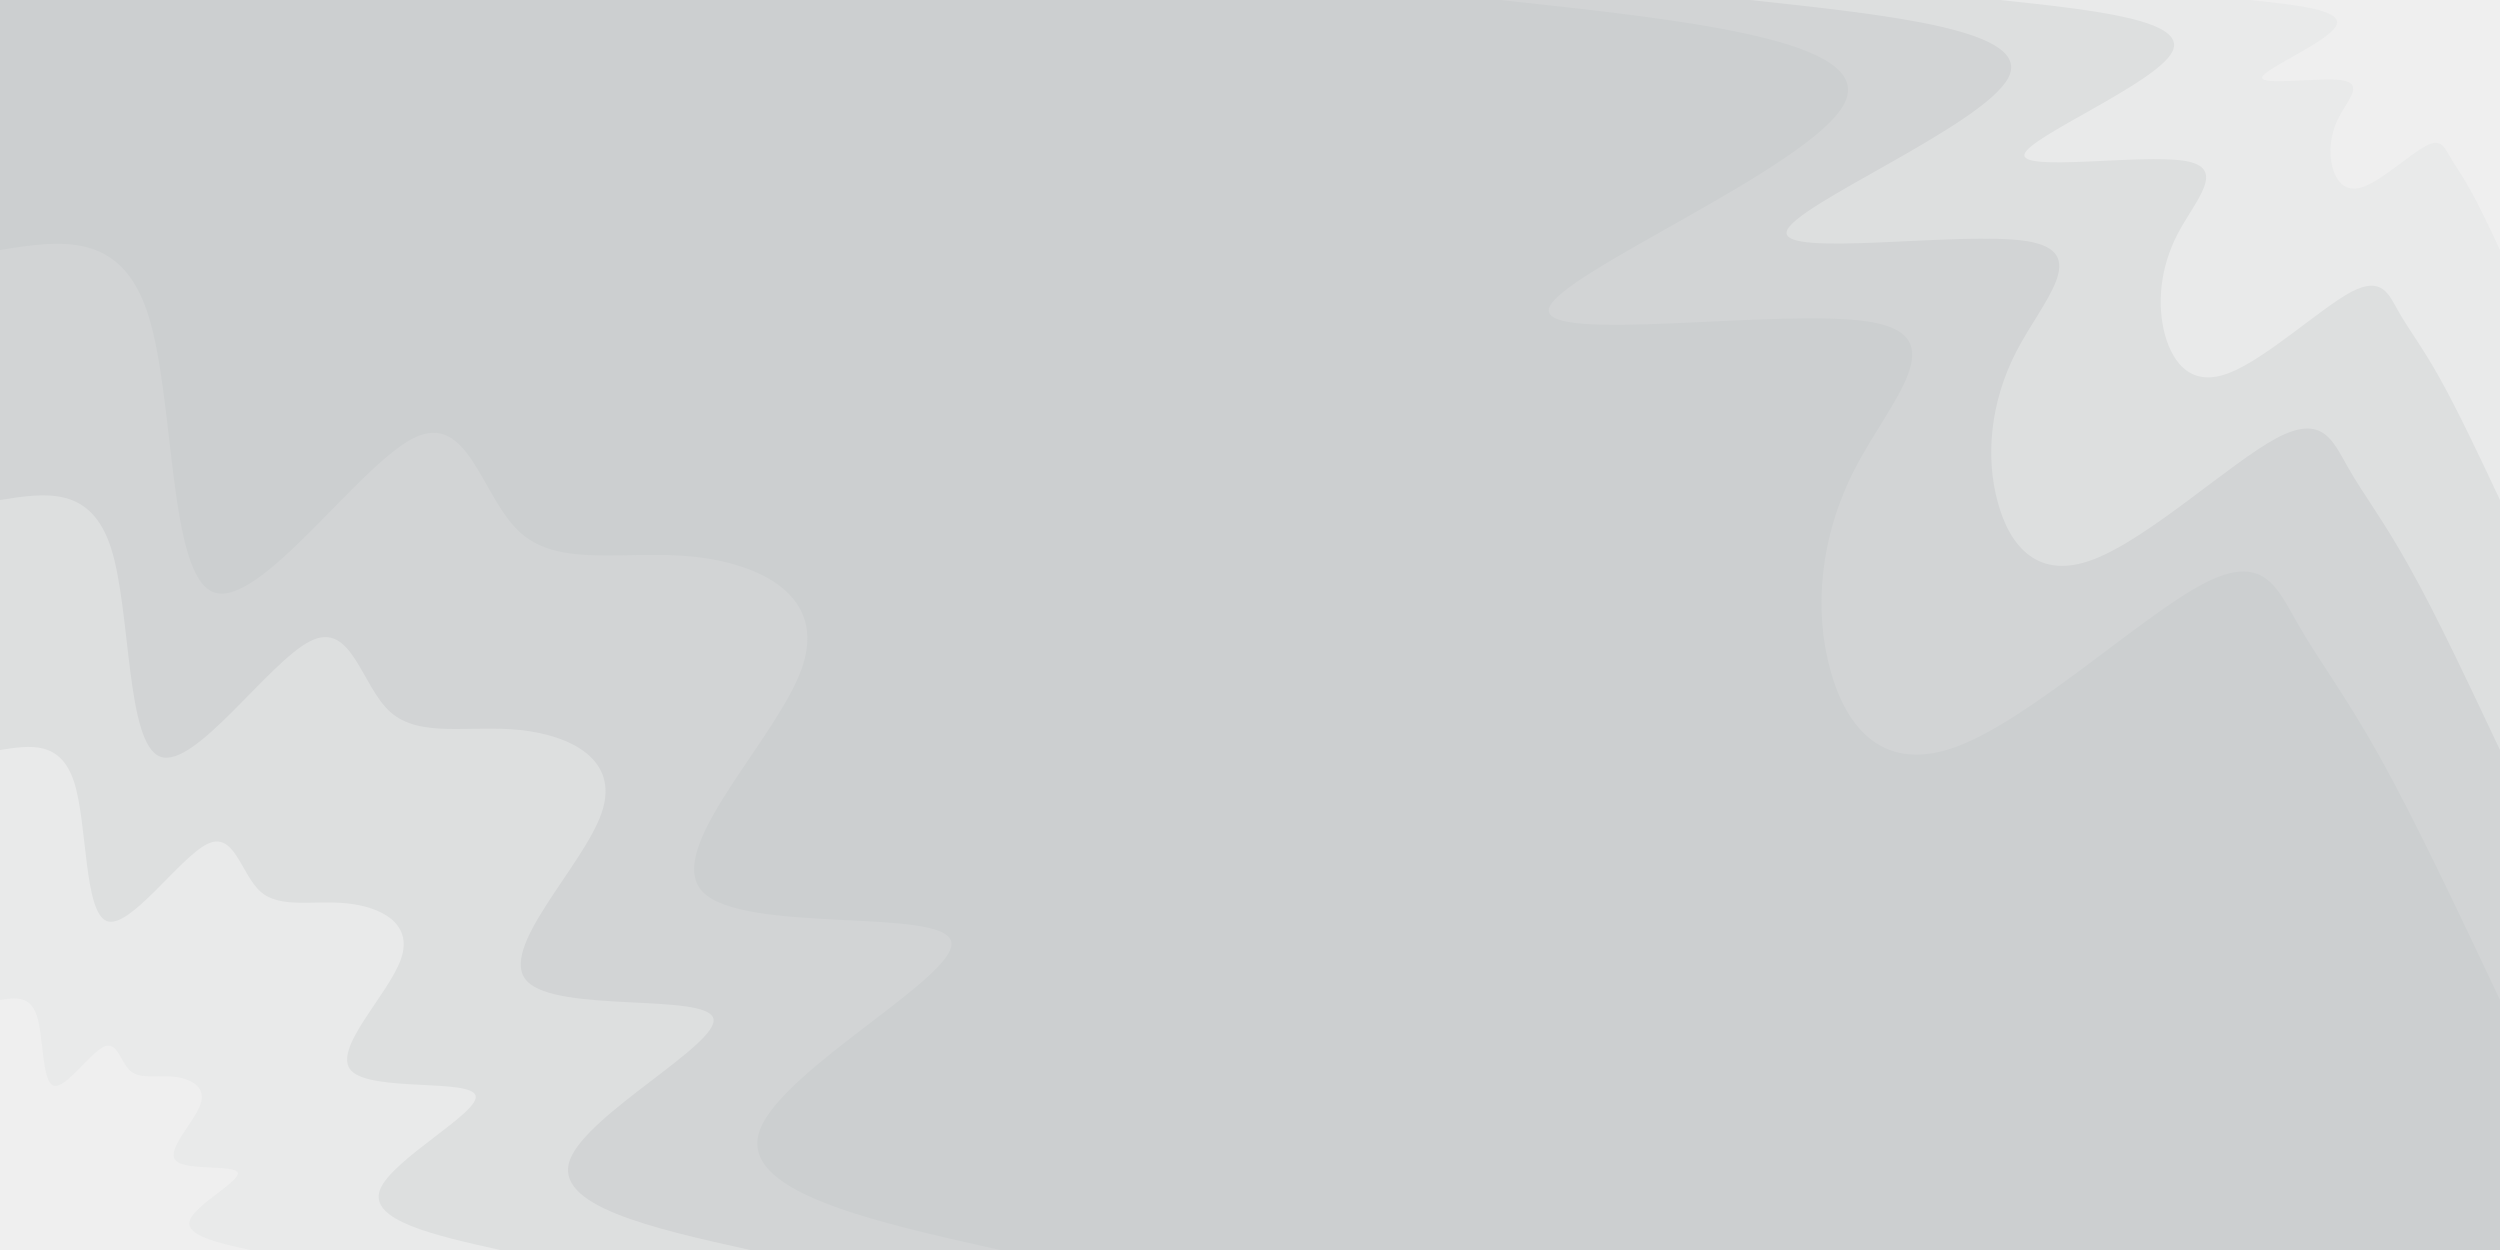 <svg id="visual" viewBox="0 0 900 450" width="900" height="450" xmlns="http://www.w3.org/2000/svg" xmlns:xlink="http://www.w3.org/1999/xlink" version="1.1"><rect x="0" y="0" width="900" height="450" fill="#cccfd0"></rect><defs><linearGradient id="grad1_0" x1="50%" y1="0%" x2="100%" y2="100%"><stop offset="10%" stop-color="#efefef" stop-opacity="1"></stop><stop offset="90%" stop-color="#efefef" stop-opacity="1"></stop></linearGradient></defs><defs><linearGradient id="grad1_1" x1="50%" y1="0%" x2="100%" y2="100%"><stop offset="10%" stop-color="#efefef" stop-opacity="1"></stop><stop offset="90%" stop-color="#e3e4e5" stop-opacity="1"></stop></linearGradient></defs><defs><linearGradient id="grad1_2" x1="50%" y1="0%" x2="100%" y2="100%"><stop offset="10%" stop-color="#d8dada" stop-opacity="1"></stop><stop offset="90%" stop-color="#e3e4e5" stop-opacity="1"></stop></linearGradient></defs><defs><linearGradient id="grad1_3" x1="50%" y1="0%" x2="100%" y2="100%"><stop offset="10%" stop-color="#d8dada" stop-opacity="1"></stop><stop offset="90%" stop-color="#cccfd0" stop-opacity="1"></stop></linearGradient></defs><defs><linearGradient id="grad2_0" x1="0%" y1="0%" x2="50%" y2="100%"><stop offset="10%" stop-color="#efefef" stop-opacity="1"></stop><stop offset="90%" stop-color="#efefef" stop-opacity="1"></stop></linearGradient></defs><defs><linearGradient id="grad2_1" x1="0%" y1="0%" x2="50%" y2="100%"><stop offset="10%" stop-color="#e3e4e5" stop-opacity="1"></stop><stop offset="90%" stop-color="#efefef" stop-opacity="1"></stop></linearGradient></defs><defs><linearGradient id="grad2_2" x1="0%" y1="0%" x2="50%" y2="100%"><stop offset="10%" stop-color="#e3e4e5" stop-opacity="1"></stop><stop offset="90%" stop-color="#d8dada" stop-opacity="1"></stop></linearGradient></defs><defs><linearGradient id="grad2_3" x1="0%" y1="0%" x2="50%" y2="100%"><stop offset="10%" stop-color="#cccfd0" stop-opacity="1"></stop><stop offset="90%" stop-color="#d8dada" stop-opacity="1"></stop></linearGradient></defs><g transform="translate(900, 0)"><path d="M0 360C-15.3 327.6 -30.6 295.2 -43.2 272.6C-55.8 250 -65.6 237.3 -72.9 224.4C-80.3 211.6 -85 198.6 -107.1 210.3C-129.2 222 -168.6 258.5 -195.1 268.6C-221.7 278.7 -235.3 262.4 -241.1 241.1C-247 219.8 -245 193.5 -232.2 168.7C-219.4 143.9 -195.8 120.8 -227.2 115.8C-258.6 110.8 -345 123.9 -342.4 111.2C-339.7 98.6 -248 60.2 -236.1 37.4C-224.1 14.6 -292.1 7.3 -360 0L0 0Z" fill="#d2d4d5"></path><path d="M0 270C-11.5 245.7 -22.9 221.4 -32.4 204.5C-41.8 187.5 -49.2 178 -54.7 168.3C-60.2 158.7 -63.8 148.9 -80.4 157.7C-96.9 166.5 -126.5 193.9 -146.4 201.4C-166.2 209 -176.5 196.8 -180.8 180.8C-185.2 164.9 -183.7 145.1 -174.1 126.5C-164.5 108 -146.8 90.6 -170.4 86.8C-194 83.1 -258.8 92.9 -256.8 83.4C-254.8 74 -186 45.2 -177 28C-168.1 10.9 -219.1 5.5 -270 0L0 0Z" fill="#dddfdf"></path><path d="M0 180C-7.6 163.8 -15.3 147.6 -21.6 136.3C-27.9 125 -32.8 118.7 -36.5 112.2C-40.1 105.8 -42.5 99.3 -53.6 105.1C-64.6 111 -84.3 129.2 -97.6 134.3C-110.8 139.4 -117.6 131.2 -120.6 120.6C-123.5 109.9 -122.5 96.7 -116.1 84.3C-109.7 72 -97.9 60.4 -113.6 57.9C-129.3 55.4 -172.5 61.9 -171.2 55.6C-169.9 49.3 -124 30.1 -118 18.7C-112.1 7.3 -146 3.6 -180 0L0 0Z" fill="#e9eaea"></path><path d="M0 90C-3.8 81.9 -7.6 73.8 -10.8 68.2C-13.9 62.5 -16.4 59.3 -18.2 56.1C-20.1 52.9 -21.3 49.6 -26.8 52.6C-32.3 55.5 -42.2 64.6 -48.8 67.1C-55.4 69.7 -58.8 65.6 -60.3 60.3C-61.7 55 -61.2 48.4 -58 42.2C-54.8 36 -48.9 30.2 -56.8 28.9C-64.7 27.7 -86.3 31 -85.6 27.8C-84.9 24.7 -62 15.1 -59 9.3C-56 3.6 -73 1.8 -90 0L0 0Z" fill="#efefef"></path></g><g transform="translate(0, 450)"><path d="M0 -360C21.8 -363.5 43.7 -366.9 53.3 -336.8C63 -306.7 60.5 -242.9 76.9 -236.8C93.4 -230.7 128.9 -282.3 148.9 -292.3C168.9 -302.2 173.3 -270.6 187.5 -258.1C201.7 -245.5 225.6 -252.1 249.6 -249.6C273.6 -247.1 297.6 -235.6 288.8 -209.8C280 -184.1 238.3 -144.1 253 -128.9C267.8 -113.7 338.8 -123.3 342.4 -111.2C345.9 -99.2 281.9 -65.5 273.6 -43.3C265.3 -21.2 312.6 -10.6 360 0L0 0Z" fill="#d2d4d5"></path><path d="M0 -270C16.4 -272.6 32.8 -275.2 40 -252.6C47.2 -230 45.3 -182.2 57.7 -177.6C70.1 -173 96.7 -211.7 111.7 -219.2C126.7 -226.7 130 -203 140.6 -193.6C151.3 -184.2 169.2 -189.1 187.2 -187.2C205.2 -185.3 223.2 -176.7 216.6 -157.4C210 -138.1 178.8 -108.1 189.8 -96.7C200.8 -85.3 254.1 -92.5 256.8 -83.4C259.4 -74.4 211.4 -49.1 205.2 -32.5C199 -15.9 234.5 -7.9 270 0L0 0Z" fill="#dddfdf"></path><path d="M0 -180C10.9 -181.7 21.8 -183.5 26.7 -168.4C31.5 -153.3 30.2 -121.5 38.5 -118.4C46.7 -115.4 64.5 -141.1 74.5 -146.1C84.4 -151.1 86.7 -135.3 93.8 -129C100.8 -122.8 112.8 -126 124.8 -124.8C136.8 -123.6 148.8 -117.8 144.4 -104.9C140 -92 119.2 -72.1 126.5 -64.5C133.9 -56.9 169.4 -61.7 171.2 -55.6C173 -49.6 141 -32.7 136.8 -21.7C132.6 -10.6 156.3 -5.3 180 0L0 0Z" fill="#e9eaea"></path><path d="M0 -90C5.5 -90.9 10.9 -91.7 13.3 -84.2C15.7 -76.7 15.1 -60.7 19.2 -59.2C23.4 -57.7 32.2 -70.6 37.2 -73.1C42.2 -75.6 43.3 -67.7 46.9 -64.5C50.4 -61.4 56.4 -63 62.4 -62.4C68.4 -61.8 74.4 -58.9 72.2 -52.5C70 -46 59.6 -36 63.3 -32.2C66.9 -28.4 84.7 -30.8 85.6 -27.8C86.5 -24.8 70.5 -16.4 68.4 -10.8C66.3 -5.3 78.2 -2.6 90 0L0 0Z" fill="#efefef"></path></g></svg>